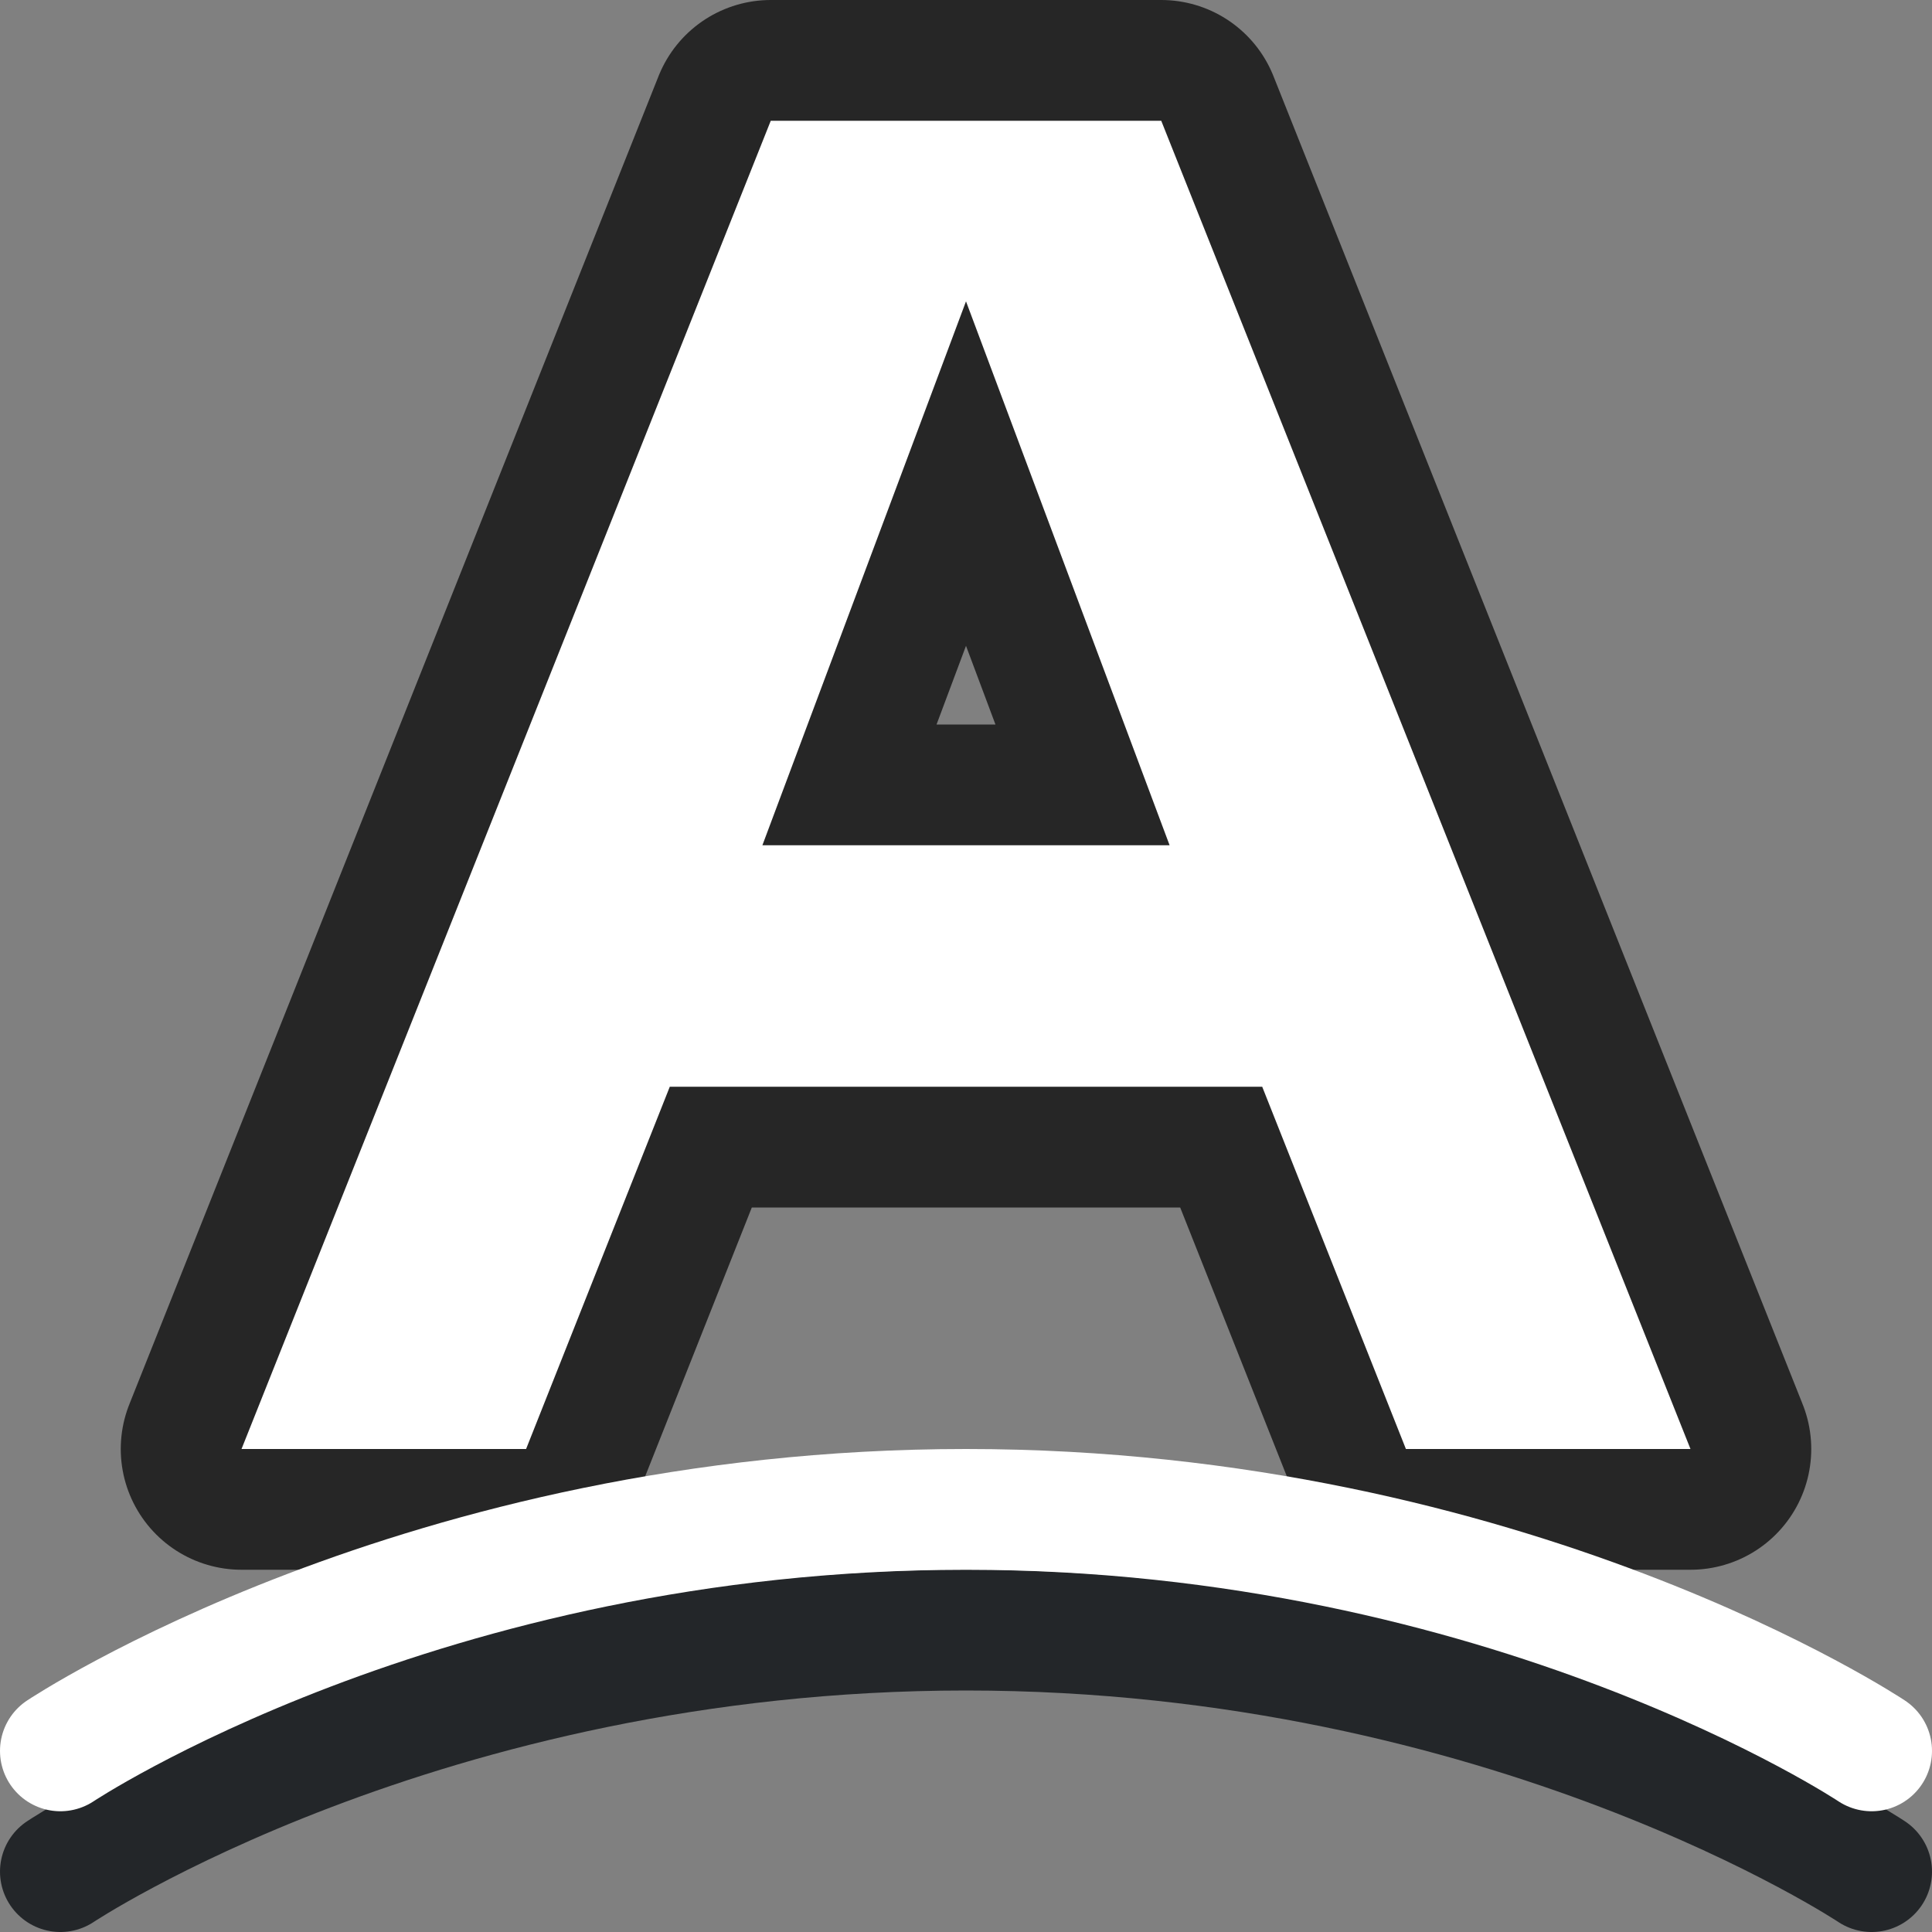 <svg xmlns="http://www.w3.org/2000/svg" viewBox="0 0 16 16"><rect x="0" y="0" width="16" height="16" fill="#808080" stroke="none"/>/&amp;amp;gt;<path d="M6.383 1L2 12h2.357l1.19-3h4.906l1.19 3H14L9.617 1H8zM8 2.496L9.686 7H6.314z" opacity=".7" stroke="#000" stroke-width="2" stroke-linejoin="round"/><path d="M6.383 1L2 12h2.357l1.19-3h4.906l1.19 3H14L9.617 1H8zM8 2.496L9.686 7H6.314z" fill="#fff"/><path d="M.5 15.5s3-2 7.5-2 7.5 2 7.5 2" fill="none" stroke="#232629" stroke-linecap="round"/><path d="M.5 14.5s3-2 7.5-2 7.5 2 7.5 2" fill="none" stroke="#fff" stroke-linecap="round"/></svg>